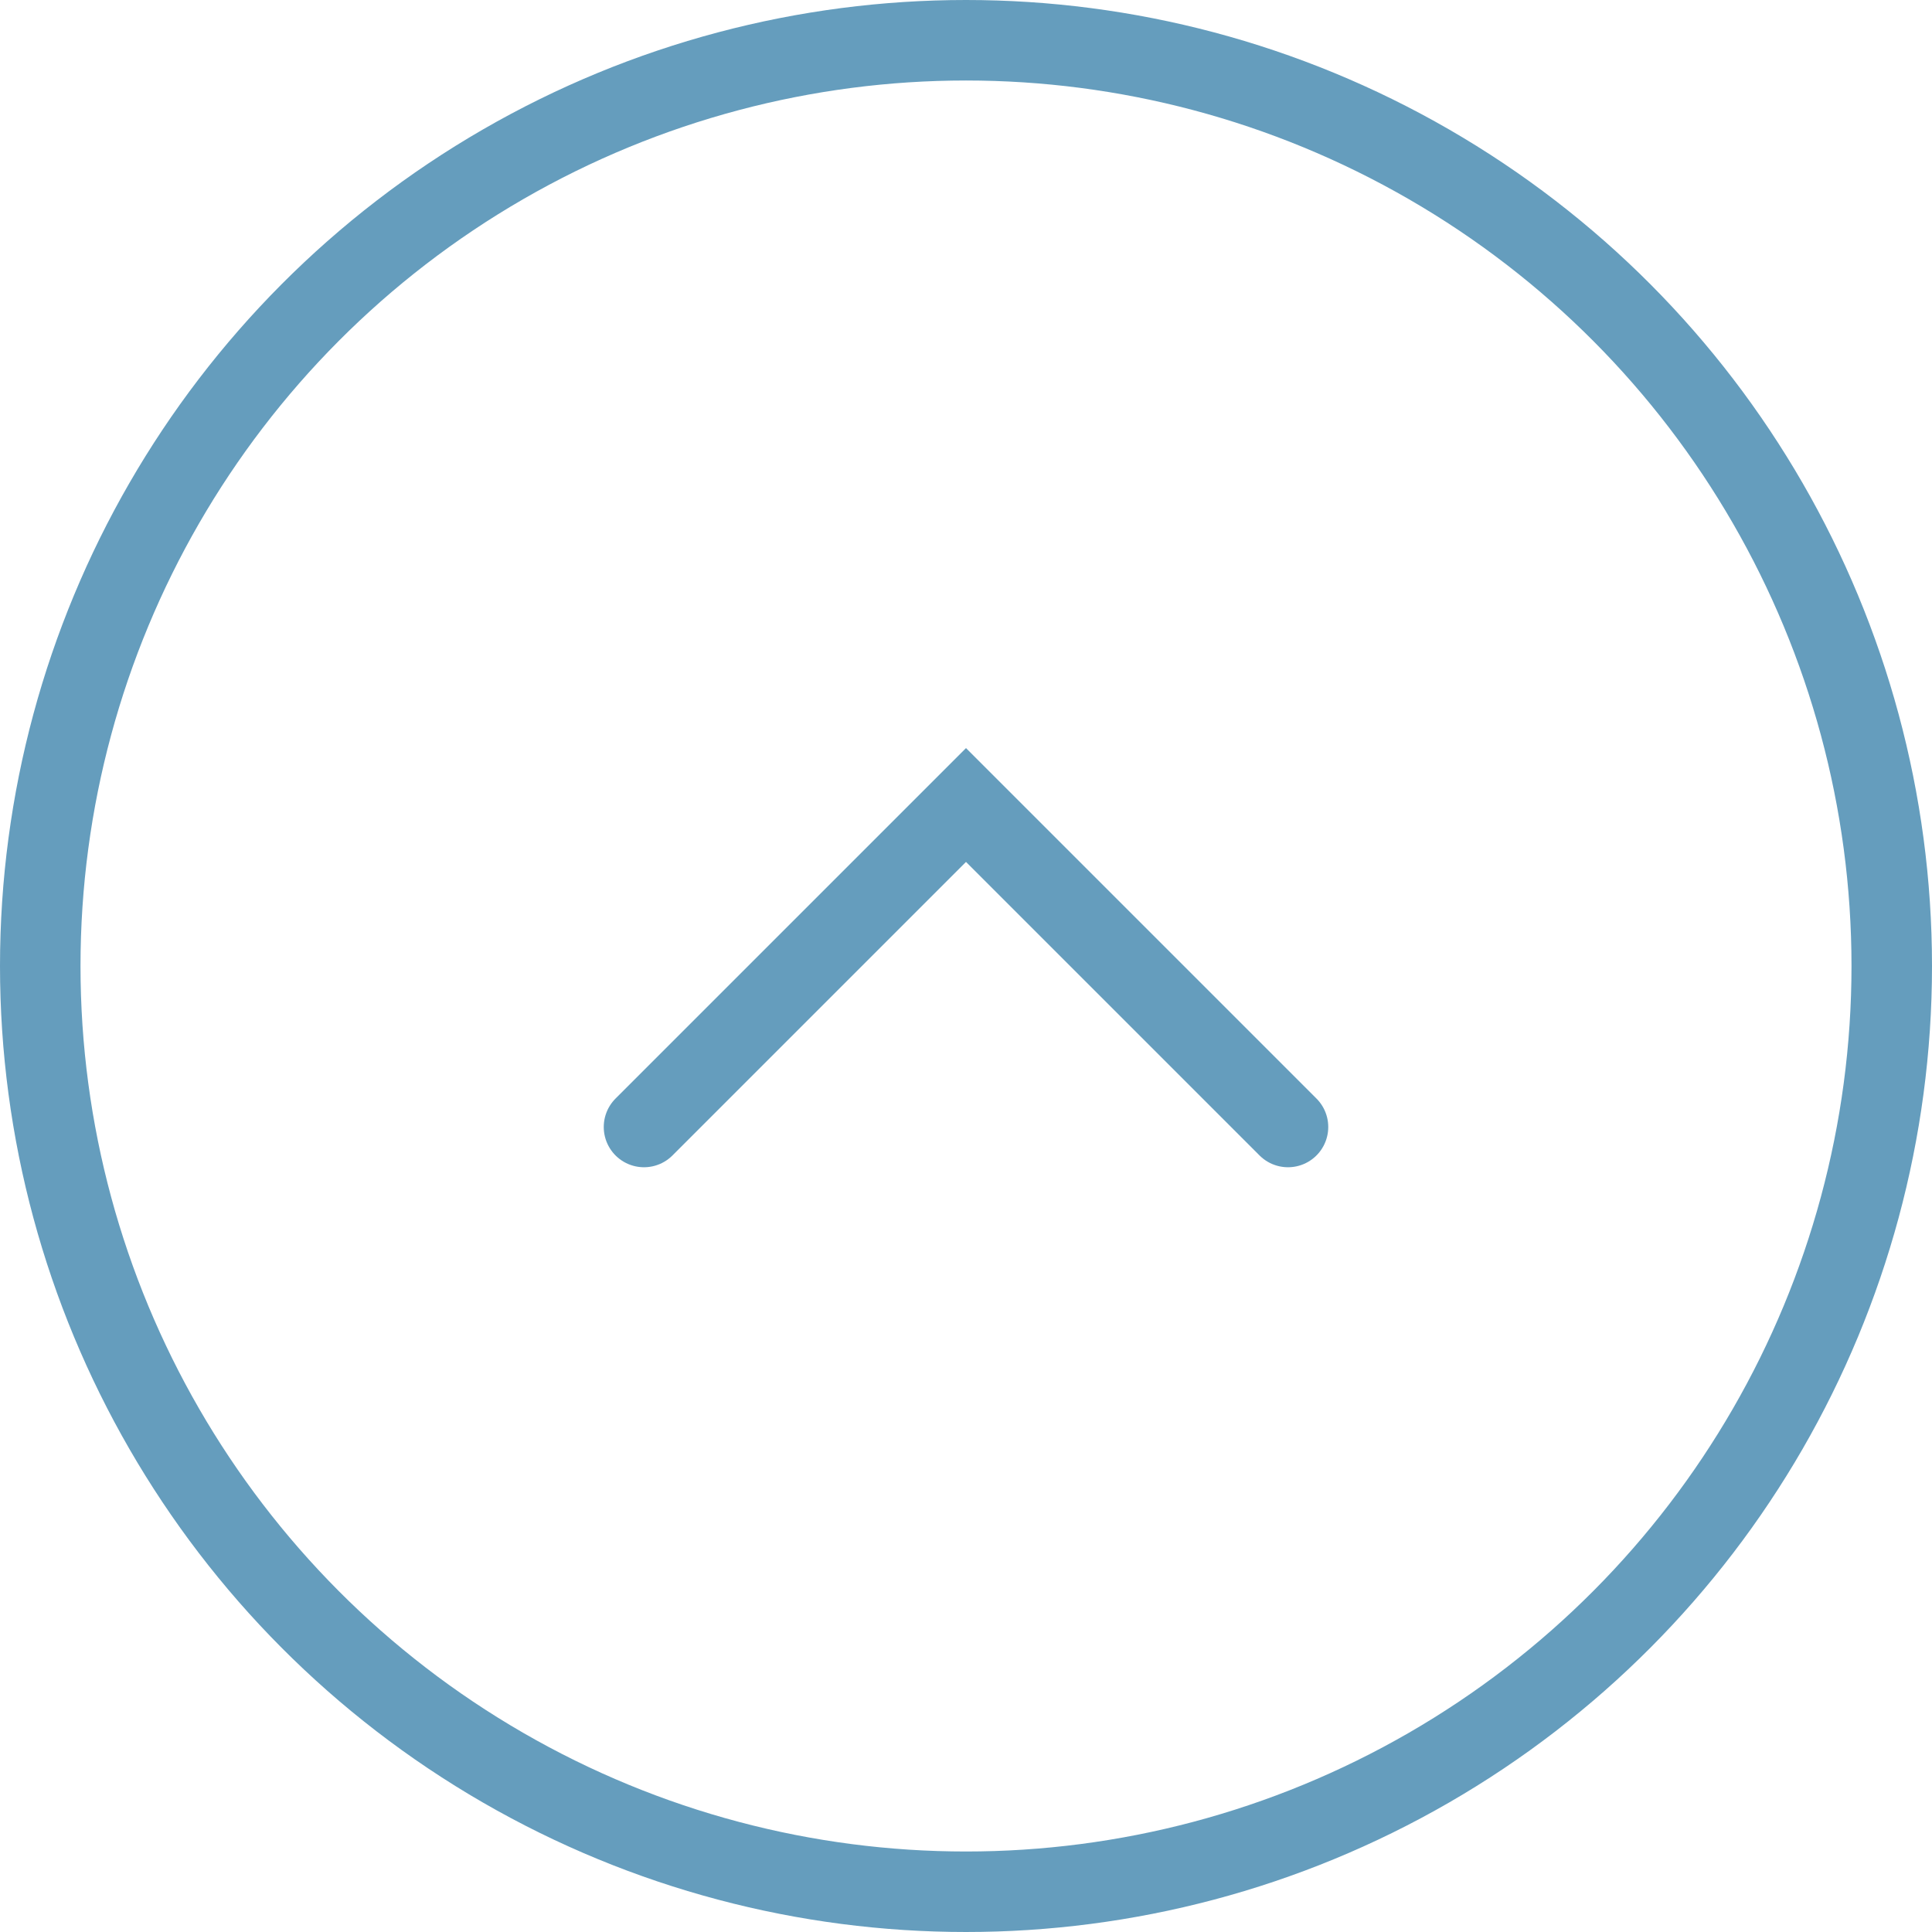 <svg width="24" height="24" viewBox="0 0 24 24" fill="none" xmlns="http://www.w3.org/2000/svg">
<circle cx="12" cy="12" r="11.5"  stroke="#659DBD"/>
<path d="M16 10L12 14L8 10" transform="rotate(-180 12 12)" stroke="#659DBD" stroke-linecap="round"/>
</svg>
